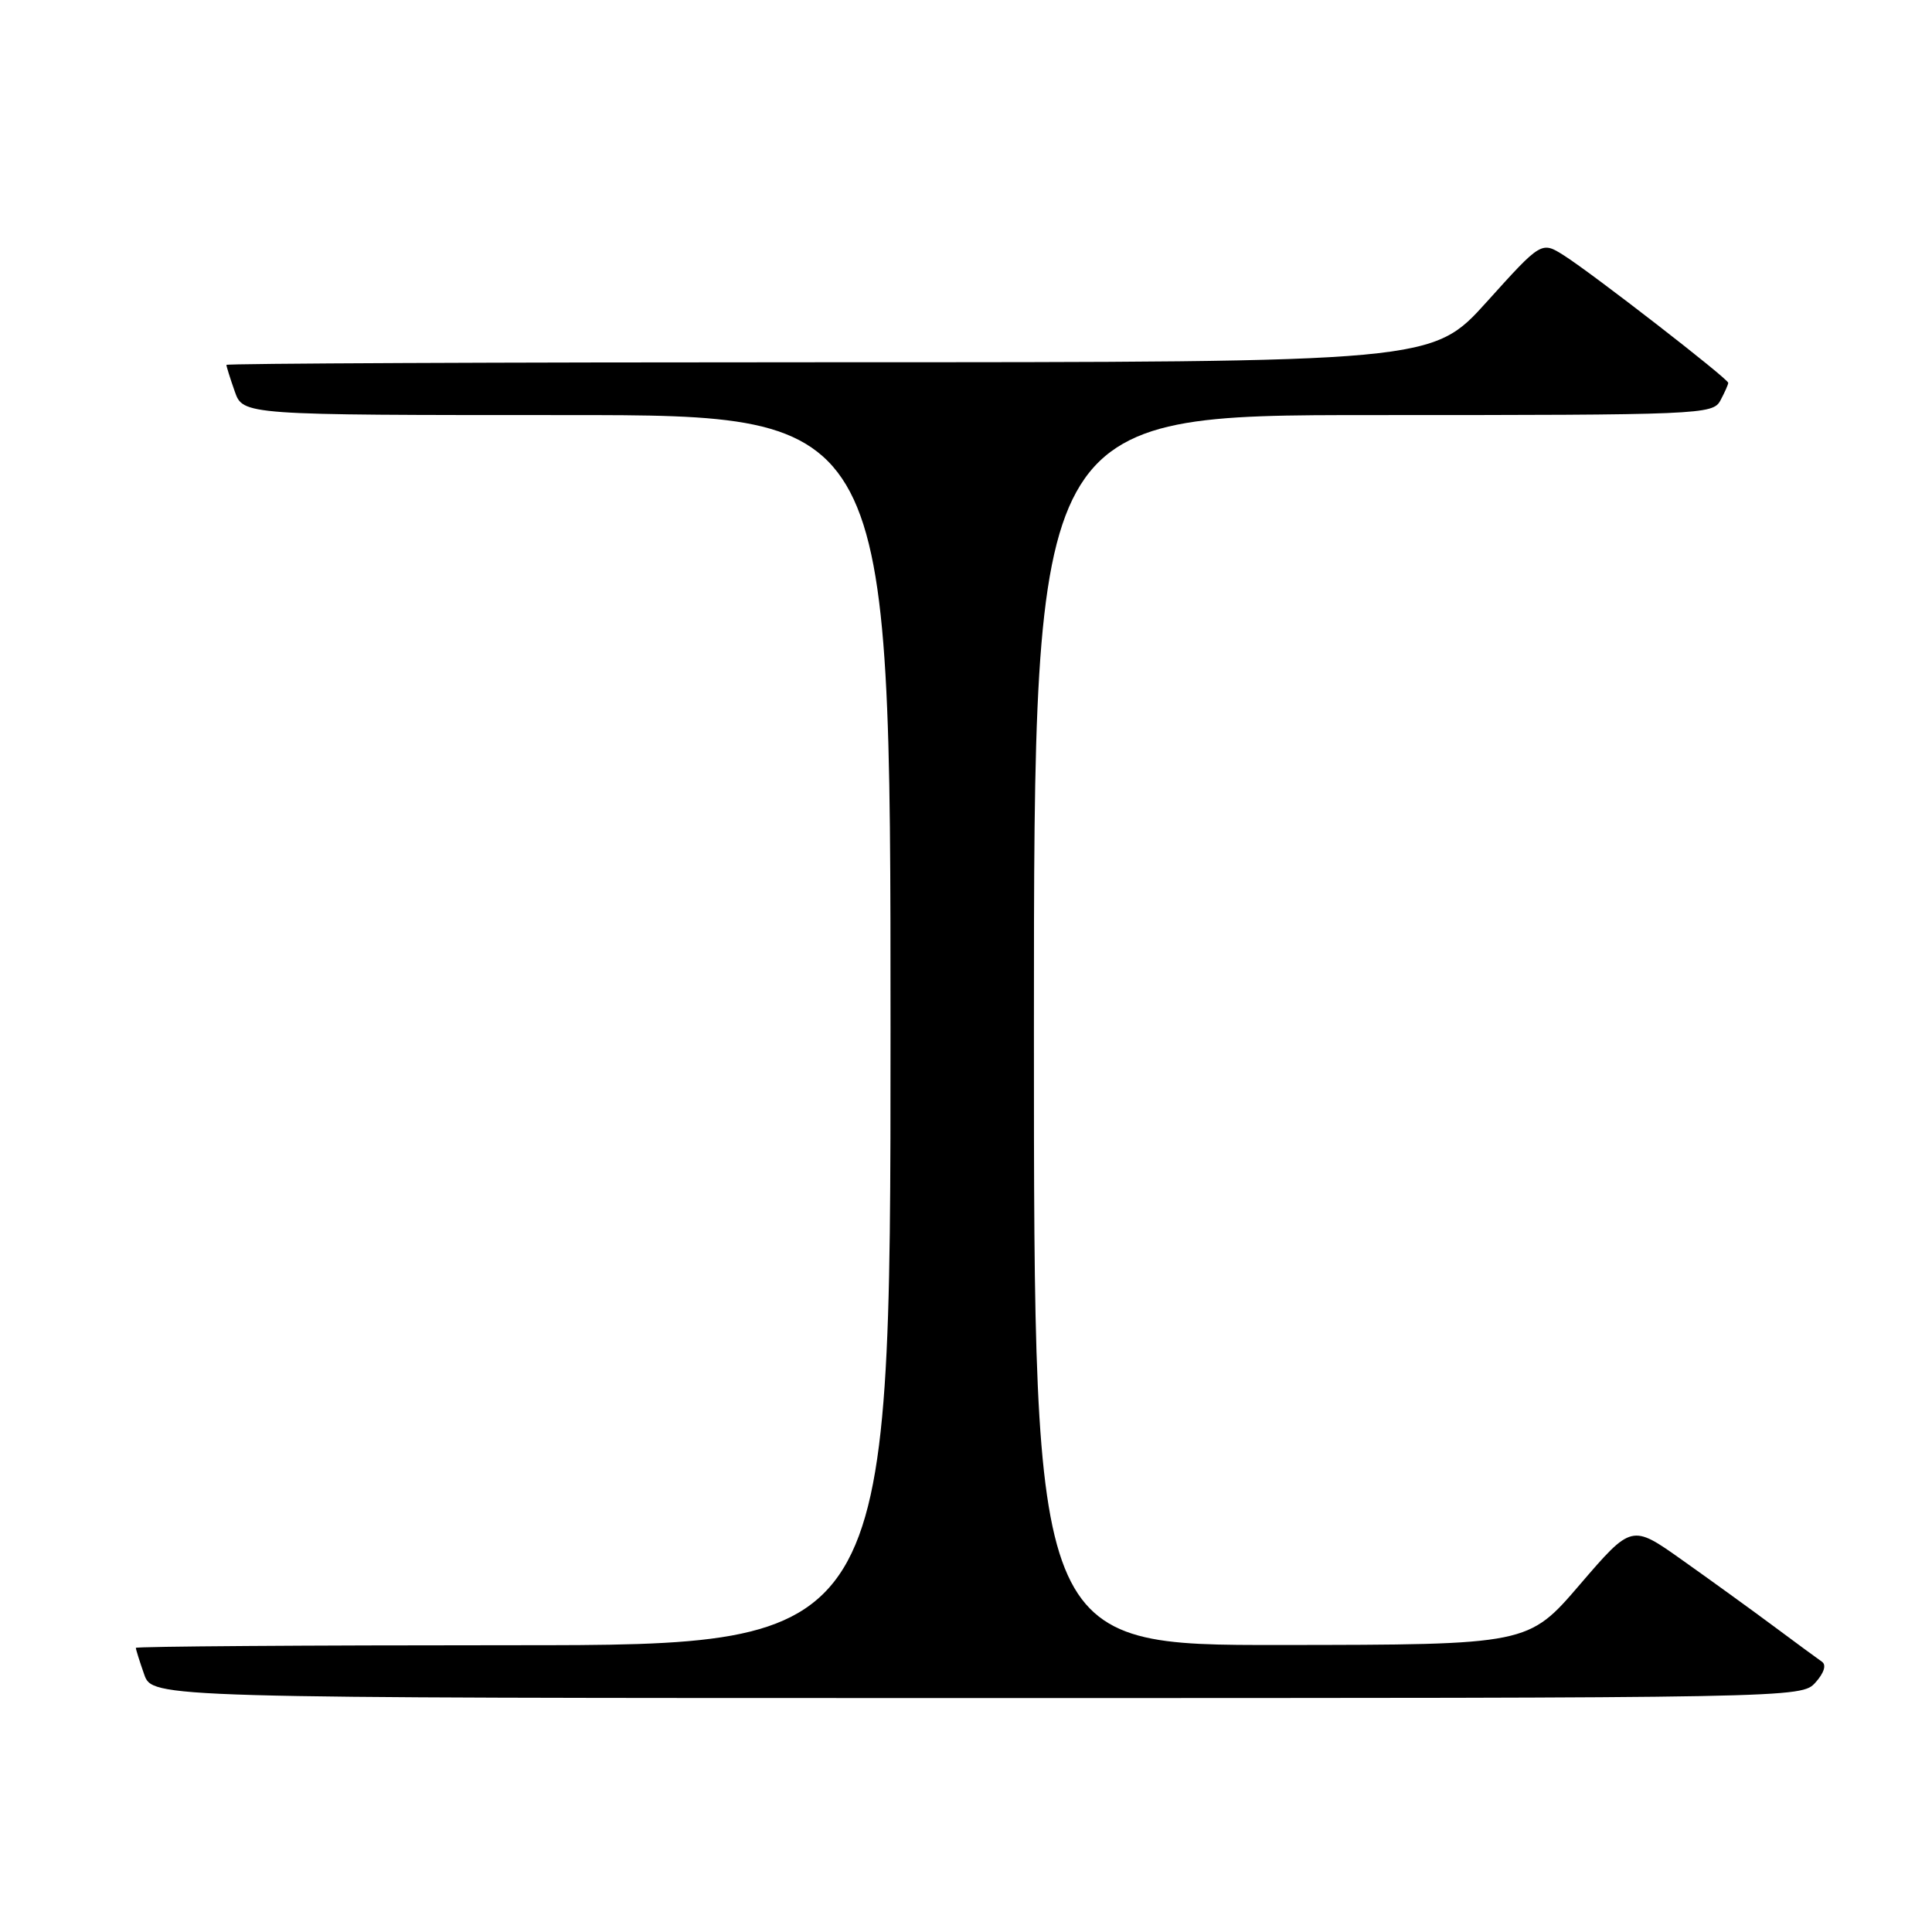 <?xml version="1.0" encoding="UTF-8" standalone="no"?>
<!DOCTYPE svg PUBLIC "-//W3C//DTD SVG 1.1//EN" "http://www.w3.org/Graphics/SVG/1.1/DTD/svg11.dtd" >
<svg xmlns="http://www.w3.org/2000/svg" xmlns:xlink="http://www.w3.org/1999/xlink" version="1.1" viewBox="0 0 256 256">
 <g >
 <path fill="currentColor"
d=" M 240.56 222.94 C 241.70 221.67 242.03 220.61 241.42 220.19 C 240.87 219.81 237.96 217.67 234.96 215.44 C 231.96 213.21 226.51 209.27 222.85 206.68 C 216.21 201.97 216.21 201.97 209.35 209.95 C 202.50 217.94 202.50 217.94 169.75 217.97 C 137.00 218.00 137.00 218.00 137.00 136.50 C 137.00 55.00 137.00 55.00 181.96 55.00 C 225.40 55.00 226.96 54.93 227.96 53.07 C 228.53 52.00 229.00 50.95 229.00 50.73 C 229.00 50.19 211.03 36.26 207.25 33.86 C 204.25 31.96 204.25 31.96 197.02 39.98 C 189.79 48.00 189.79 48.00 109.89 48.00 C 65.95 48.00 30.00 48.16 30.00 48.35 C 30.00 48.54 30.49 50.12 31.10 51.85 C 32.20 55.00 32.20 55.00 75.10 55.00 C 118.00 55.00 118.00 55.00 118.00 136.50 C 118.00 218.00 118.00 218.00 68.00 218.00 C 40.50 218.00 18.00 218.16 18.00 218.35 C 18.00 218.54 18.49 220.12 19.10 221.85 C 20.20 225.00 20.20 225.00 129.44 225.00 C 238.50 225.00 238.69 225.00 240.56 222.94 Z "/>
</g>
</svg>